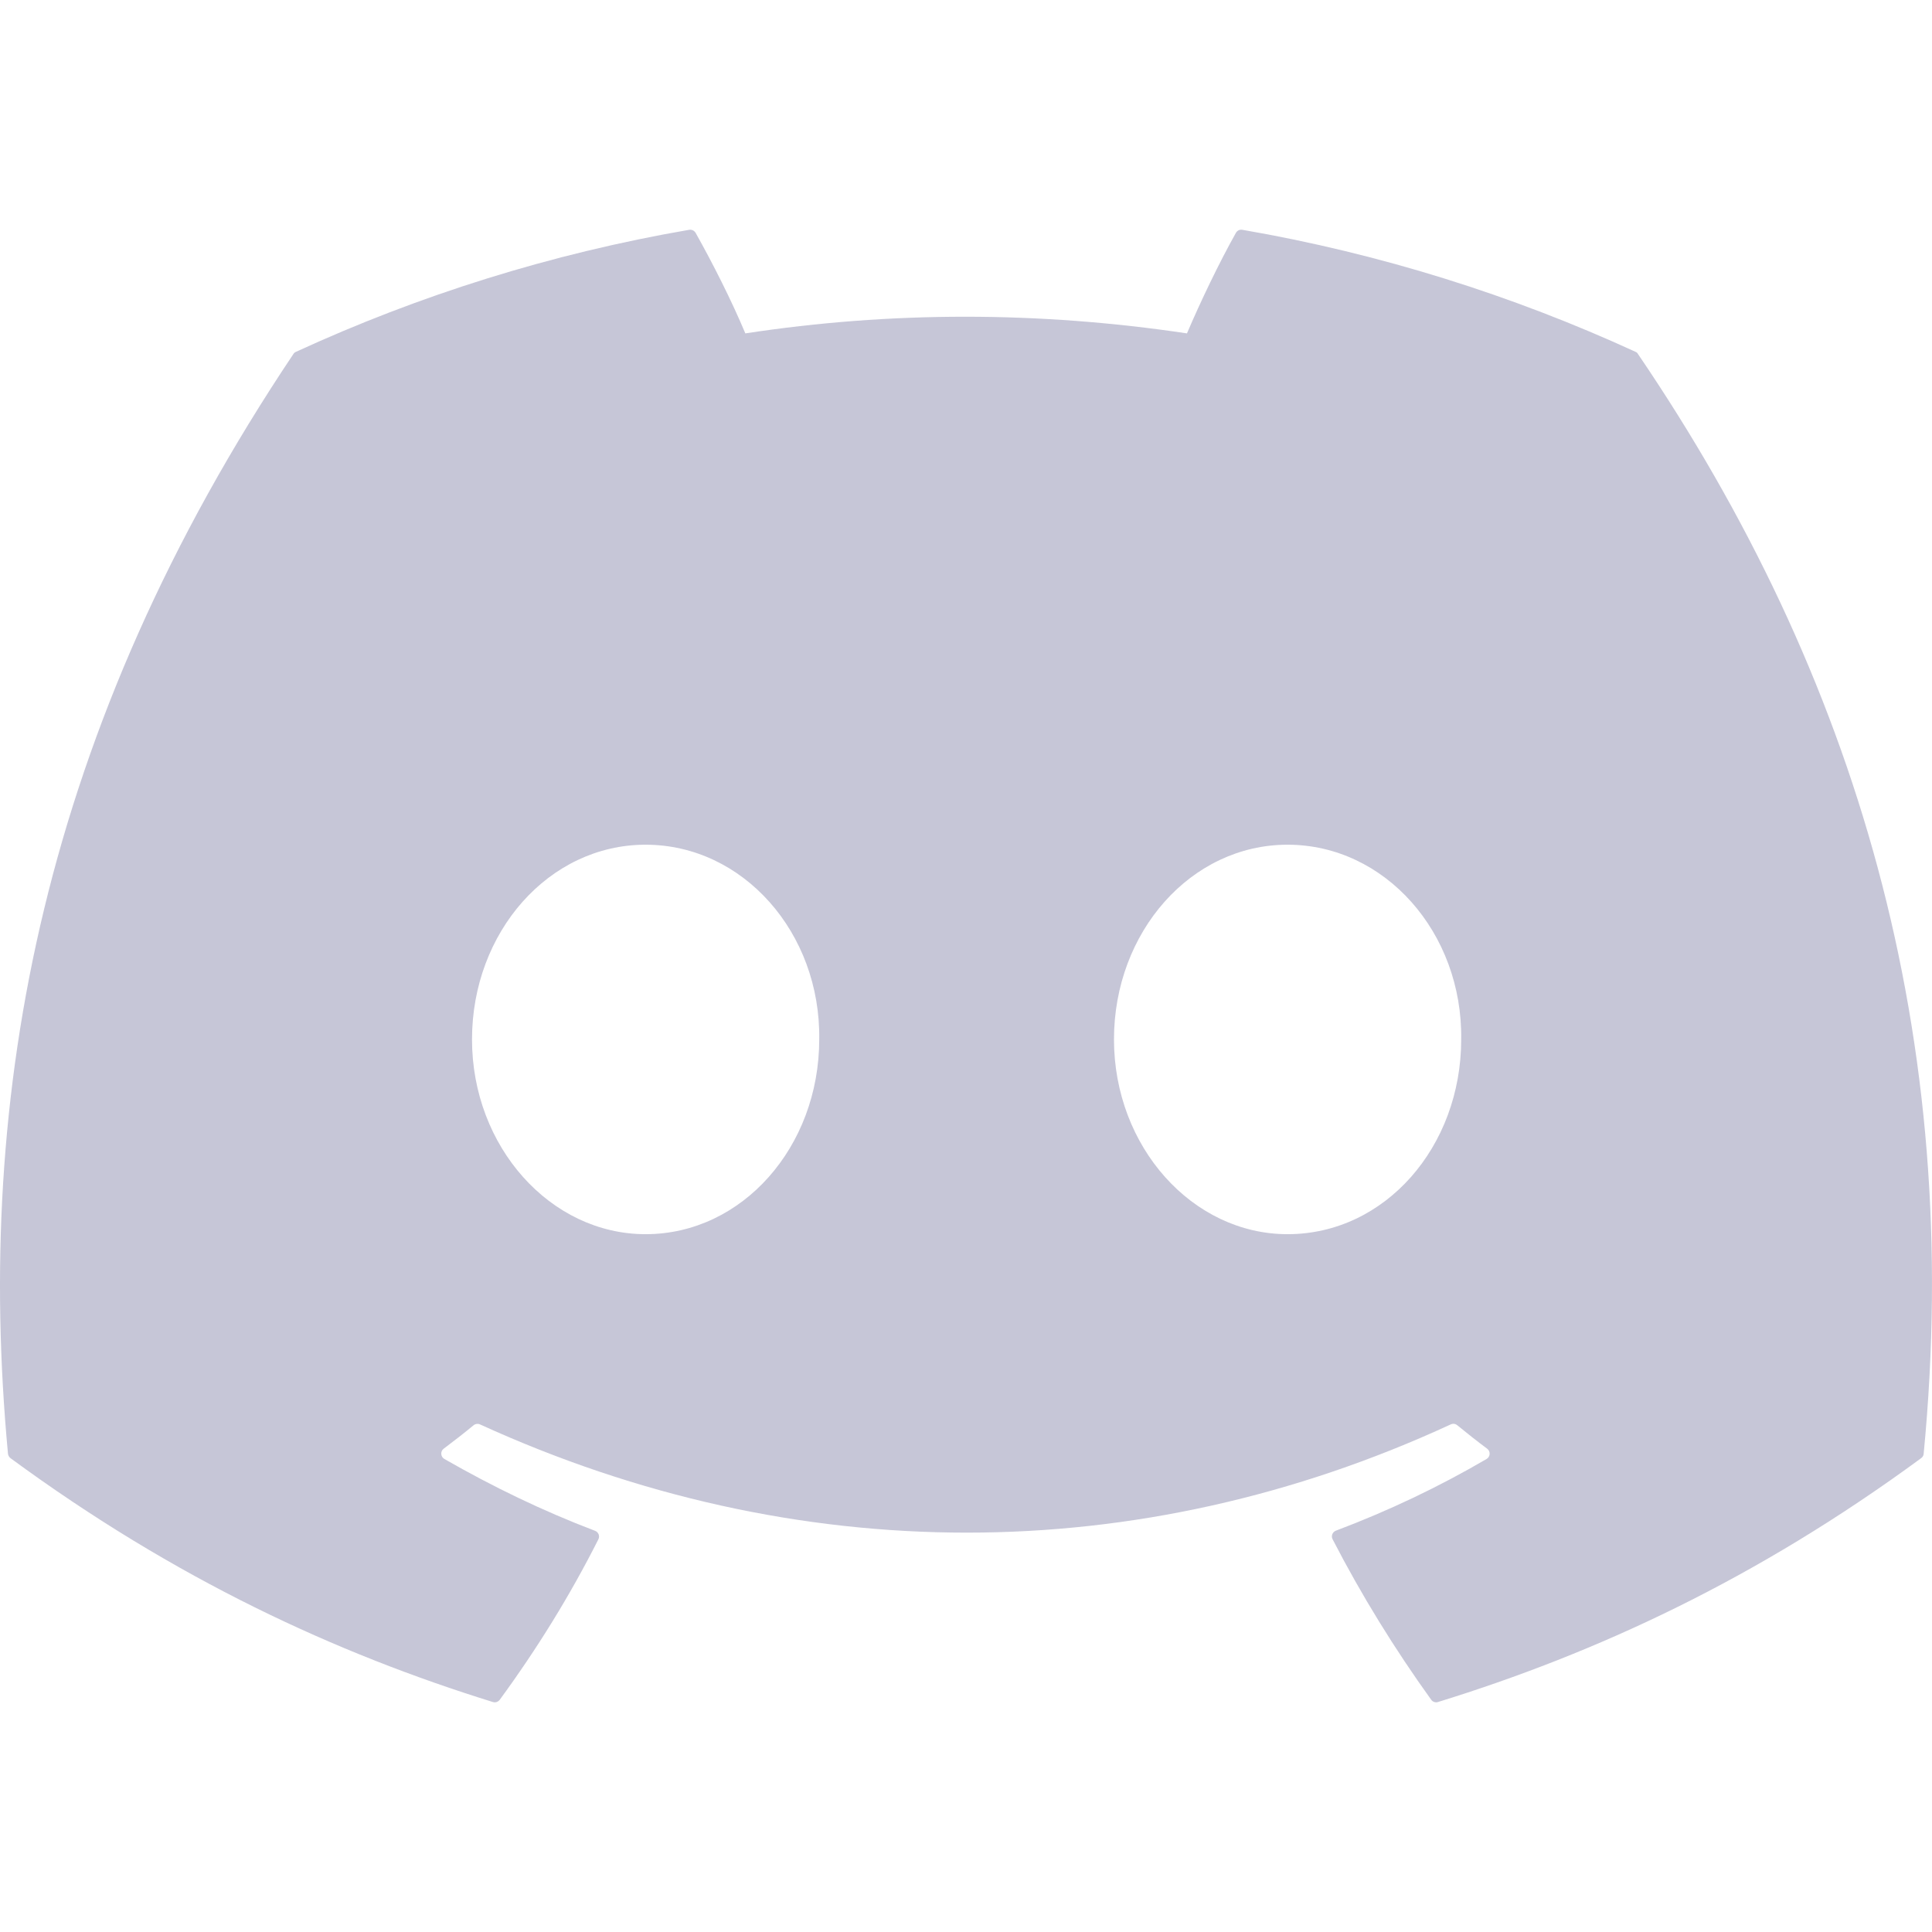 <svg width="32" height="32" viewBox="0 0 32 32" fill="none" xmlns="http://www.w3.org/2000/svg">
<g clip-path="url(#clip0_146_1393)">
<path d="M27.089 5.827C25.05 4.891 22.863 4.201 20.576 3.806C20.534 3.799 20.493 3.818 20.471 3.856C20.19 4.356 19.878 5.009 19.66 5.522C17.201 5.154 14.754 5.154 12.345 5.522C12.126 4.997 11.803 4.356 11.521 3.856C11.499 3.819 11.458 3.8 11.416 3.806C9.131 4.2 6.943 4.889 4.903 5.827C4.885 5.834 4.87 5.847 4.86 5.863C0.711 12.061 -0.425 18.107 0.132 24.077C0.135 24.106 0.151 24.134 0.174 24.152C2.911 26.162 5.562 27.383 8.164 28.191C8.206 28.204 8.25 28.189 8.277 28.154C8.892 27.314 9.441 26.428 9.911 25.496C9.939 25.441 9.912 25.376 9.856 25.355C8.985 25.024 8.157 24.622 7.36 24.165C7.296 24.128 7.291 24.038 7.349 23.995C7.517 23.869 7.685 23.738 7.845 23.606C7.874 23.582 7.915 23.577 7.949 23.592C13.186 25.983 18.855 25.983 24.03 23.592C24.065 23.576 24.105 23.581 24.135 23.605C24.296 23.737 24.463 23.869 24.632 23.995C24.69 24.038 24.686 24.128 24.623 24.165C23.826 24.631 22.997 25.024 22.126 25.353C22.069 25.375 22.044 25.441 22.072 25.495C22.552 26.426 23.101 27.313 23.705 28.153C23.73 28.189 23.776 28.204 23.817 28.191C26.432 27.383 29.084 26.162 31.82 24.152C31.845 24.134 31.86 24.108 31.862 24.078C32.529 17.176 30.745 11.18 27.131 5.865C27.122 5.847 27.107 5.834 27.089 5.827V5.827ZM10.693 20.442C9.117 20.442 7.818 18.994 7.818 17.216C7.818 15.439 9.091 13.991 10.693 13.991C12.308 13.991 13.595 15.451 13.569 17.216C13.569 18.994 12.295 20.442 10.693 20.442ZM21.326 20.442C19.75 20.442 18.451 18.994 18.451 17.216C18.451 15.439 19.724 13.991 21.326 13.991C22.941 13.991 24.227 15.451 24.202 17.216C24.202 18.994 22.941 20.442 21.326 20.442Z" fill="#C6C6D7"/>
</g>
<defs>
<clipPath id="clip0_146_1393">
<rect width="32" height="32" fill="white"/>
</clipPath>
</defs>
</svg>
